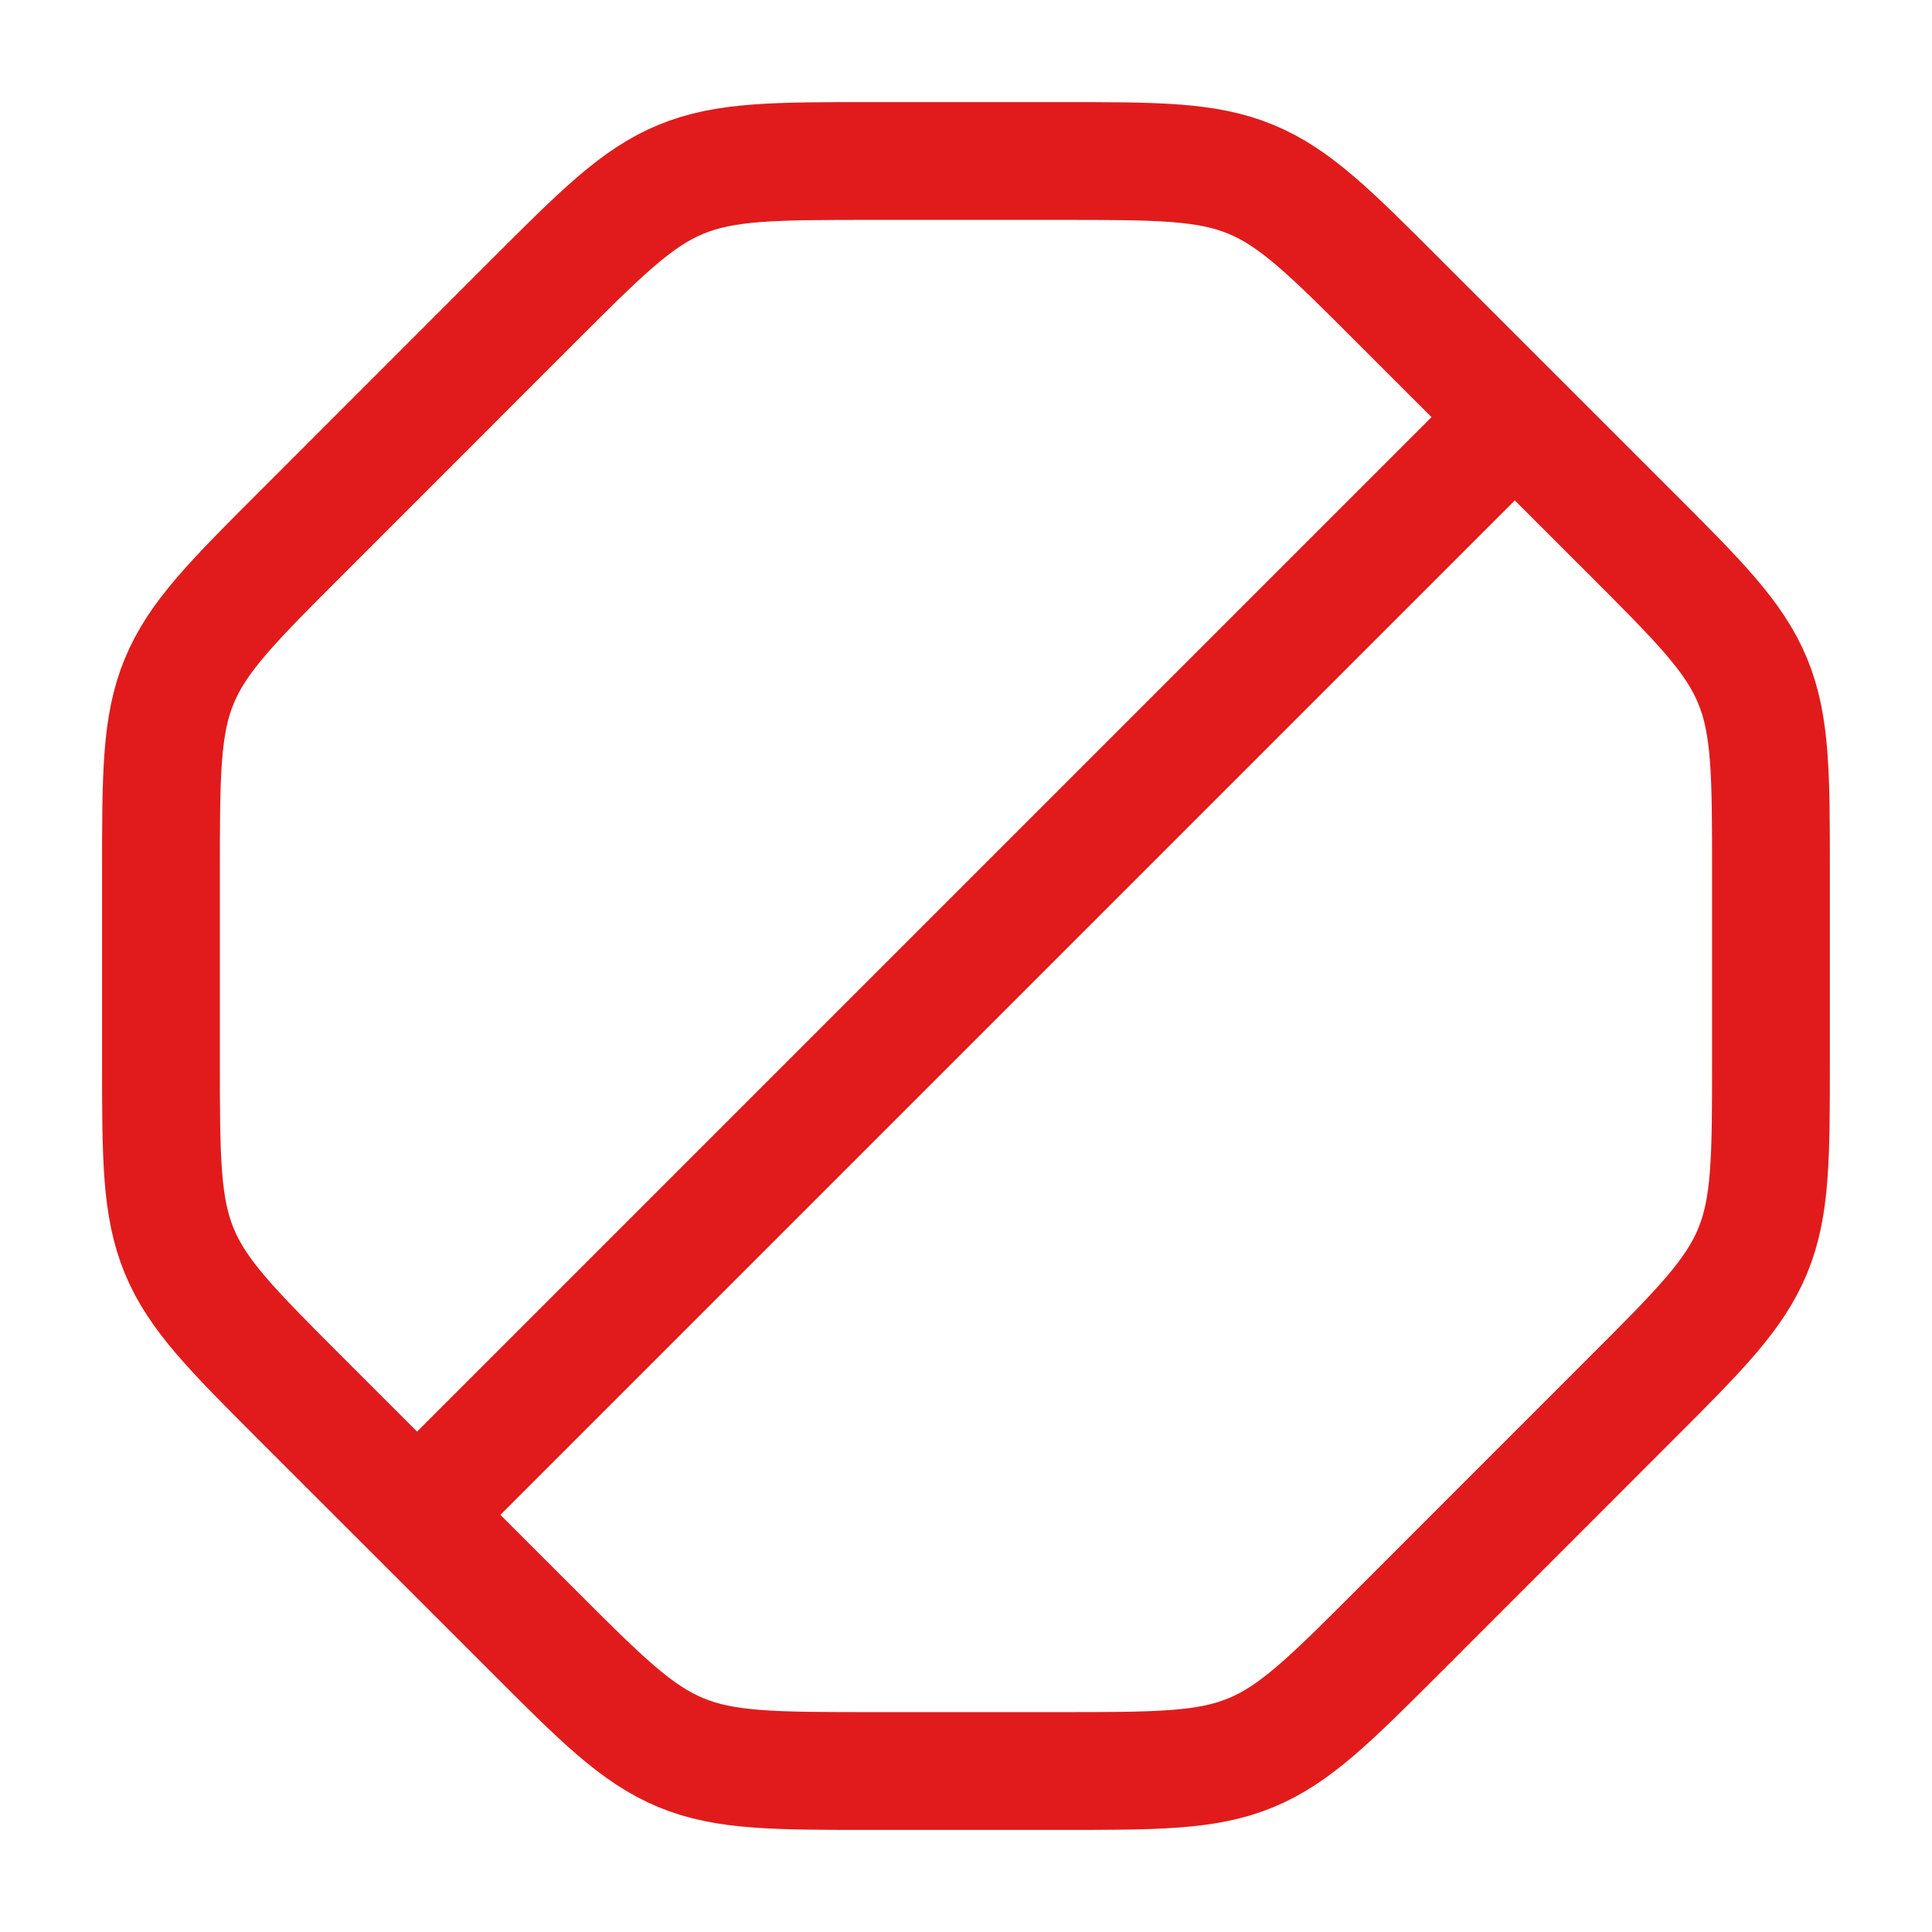 <svg xmlns="http://www.w3.org/2000/svg" width="82" height="82" viewBox="0 0 82 82" fill="none">
<path d="M63.206 18.792L18.789 63.209" stroke="#E11B1B" stroke-width="5" stroke-linecap="round"/>
<path d="M75.165 37.068V44.933C75.165 49.122 75.165 51.219 74.386 53.099C73.604 54.985 72.124 56.467 69.159 59.43L59.428 69.164C56.466 72.126 54.986 73.605 53.1 74.388C51.218 75.167 49.12 75.167 44.935 75.167H37.066C32.877 75.167 30.779 75.167 28.9 74.388C27.014 73.605 25.531 72.126 22.569 69.16L12.835 59.43C9.873 56.467 8.393 54.988 7.611 53.102C6.832 51.216 6.832 49.122 6.832 44.936V37.068C6.832 32.879 6.832 30.781 7.611 28.902C8.393 27.016 9.873 25.533 12.838 22.571L22.569 12.837C25.531 9.874 27.011 8.395 28.897 7.612C30.783 6.833 32.877 6.833 37.063 6.833H44.931C49.12 6.833 51.218 6.833 53.097 7.612C54.983 8.395 56.466 9.874 59.428 12.84L69.162 22.571C72.124 25.533 73.604 27.012 74.386 28.898C75.165 30.784 75.165 32.879 75.165 37.064V37.068Z" stroke="#E11B1B" stroke-width="5"/>
</svg>